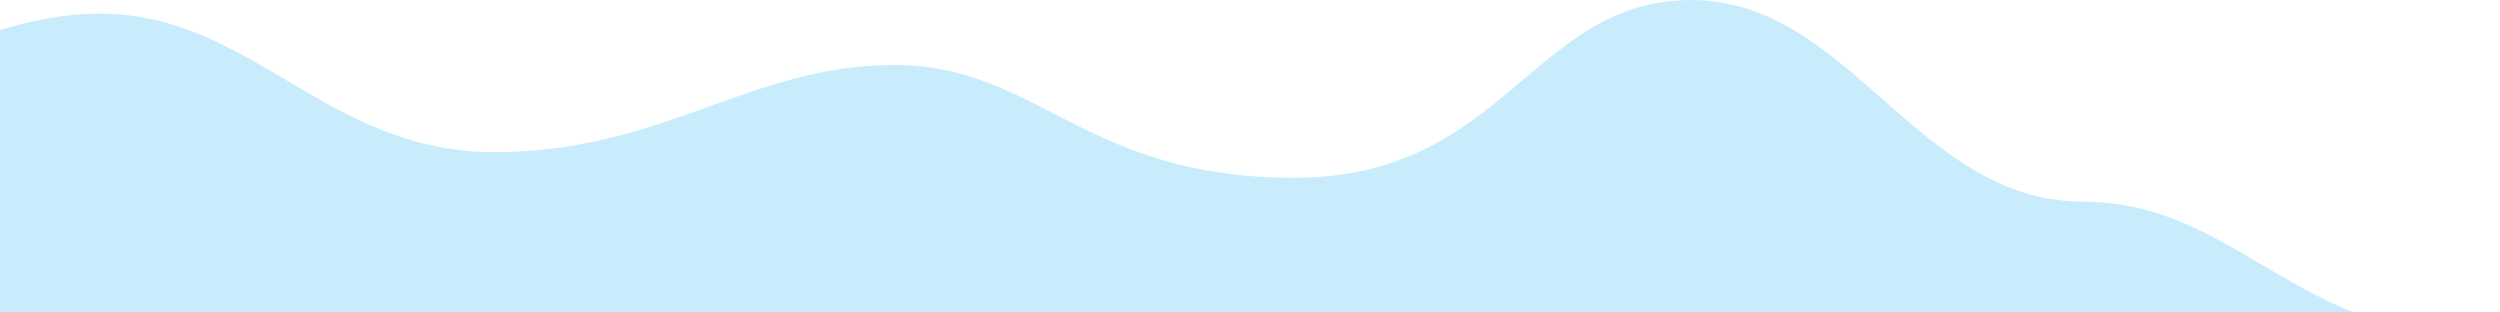 <svg  xmlns="http://www.w3.org/2000/svg" version="1.1" xmlns:xlink="http://www.w3.org/1999/xlink"  width="680" height="85" viewBox="150 0 680 85">
	<path  d="M580.86 565.84C524.16 565.84 497.82 582.13 445.88 582.13C393.94 582.13 376.9 544.86 335.69 544.86C290.41 544.86 272.21 490 229.02 490C185.82 490 178.42 538.36 121.05 538.36C63.68 538.36 51.35 507.67 12.18 507.67C-26.99 507.67 -50.6 531.38 -96.49 531.38C-142.38 531.38 -162.59 493.72 -203.78 493.72C-244.97 493.72 -275.5 526.68 -337.6 529.03C-399.7 531.38 -376.92 819.86 -376.92 819.86L580.86 845L602 562.82 " fill="#95dbfc" fill-opacity="0.5" transform="matrix(1,0,0,1,381,-490)"></path>
</svg>